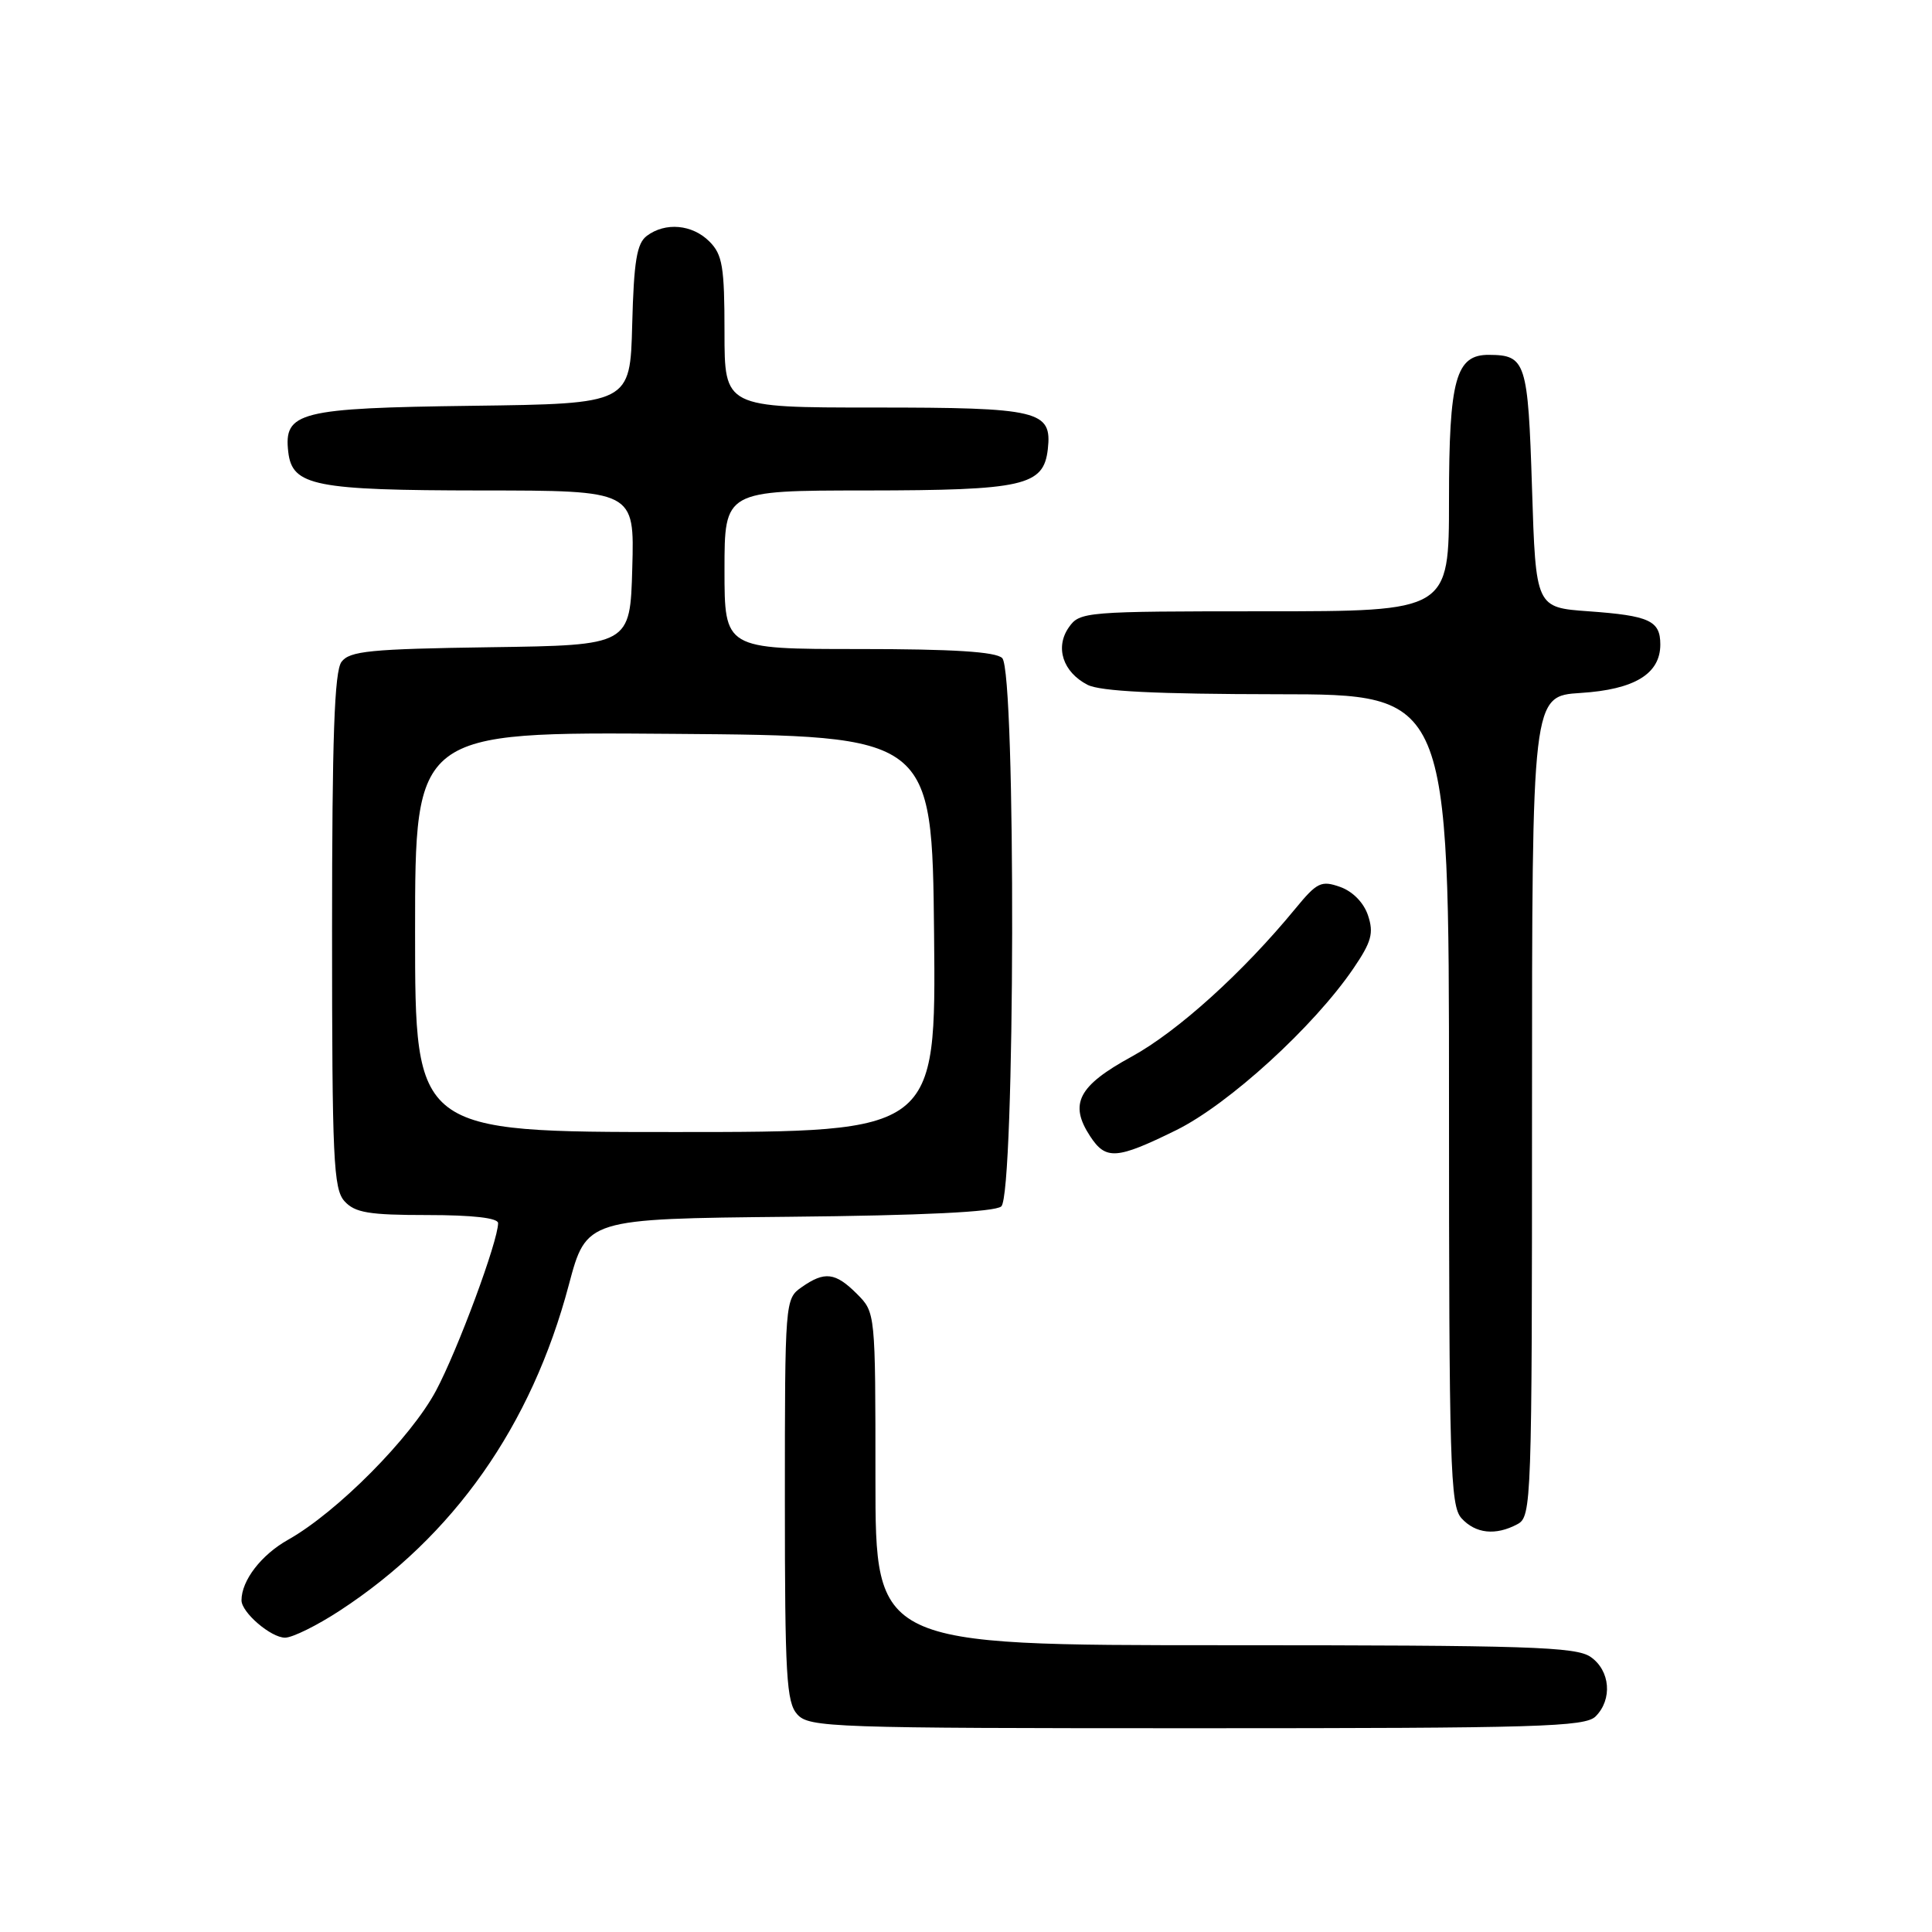 <?xml version="1.0" encoding="UTF-8" standalone="no"?>
<!DOCTYPE svg PUBLIC "-//W3C//DTD SVG 1.1//EN" "http://www.w3.org/Graphics/SVG/1.1/DTD/svg11.dtd" >
<svg xmlns="http://www.w3.org/2000/svg" xmlns:xlink="http://www.w3.org/1999/xlink" version="1.1" viewBox="0 0 256 256">
 <g >
 <path fill="currentColor"
d=" M 211.43 227.43 C 213.68 225.17 213.37 221.37 210.78 219.56 C 208.84 218.20 202.54 218.00 162.28 218.00 C 116.00 218.00 116.00 218.00 116.00 195.95 C 116.00 173.91 116.00 173.91 113.55 171.45 C 110.69 168.59 109.27 168.42 106.22 170.56 C 104.02 172.10 104.00 172.36 104.00 198.73 C 104.00 222.09 104.20 225.57 105.65 227.17 C 107.22 228.90 110.18 229.00 158.58 229.00 C 203.86 229.00 210.04 228.82 211.43 227.43 Z  M 45.02 213.42 C 60.12 203.56 70.42 188.92 75.37 170.26 C 77.70 161.50 77.70 161.50 104.52 161.23 C 122.26 161.06 131.79 160.59 132.67 159.86 C 134.51 158.33 134.64 89.04 132.80 87.20 C 131.96 86.36 126.31 86.00 113.80 86.00 C 96.00 86.00 96.00 86.00 96.00 75.50 C 96.00 65.00 96.00 65.00 114.75 64.99 C 135.67 64.97 138.28 64.38 138.84 59.53 C 139.42 54.40 137.74 54.00 115.81 54.00 C 96.00 54.00 96.00 54.00 96.00 44.00 C 96.00 35.33 95.73 33.73 94.00 32.00 C 91.73 29.73 88.17 29.41 85.71 31.25 C 84.38 32.25 83.99 34.58 83.77 43.00 C 83.50 53.50 83.50 53.50 62.56 53.77 C 39.60 54.07 37.57 54.58 38.20 59.92 C 38.73 64.38 41.70 64.97 63.78 64.99 C 84.07 65.00 84.07 65.00 83.78 75.25 C 83.50 85.50 83.50 85.50 65.00 85.76 C 49.04 85.99 46.33 86.26 45.25 87.70 C 44.31 88.97 44.00 97.74 44.00 123.36 C 44.00 153.58 44.18 157.55 45.65 159.17 C 47.03 160.69 48.87 161.00 56.65 161.00 C 62.65 161.00 66.00 161.39 66.00 162.07 C 66.00 164.45 60.66 178.86 57.77 184.28 C 54.44 190.52 44.67 200.37 38.18 204.02 C 34.62 206.02 32.00 209.42 32.00 212.05 C 32.00 213.66 35.90 217.00 37.77 217.00 C 38.75 217.00 42.01 215.39 45.02 213.42 Z  M 201.07 201.96 C 202.94 200.96 203.00 199.29 203.00 146.58 C 203.00 92.23 203.00 92.23 209.44 91.82 C 216.58 91.37 220.00 89.29 220.00 85.40 C 220.00 82.24 218.56 81.58 210.50 81.00 C 203.50 80.50 203.50 80.50 203.00 64.71 C 202.47 47.93 202.18 47.05 197.31 47.02 C 192.90 46.98 192.00 50.23 192.00 66.22 C 192.00 81.00 192.00 81.00 167.56 81.00 C 143.80 81.00 143.07 81.06 141.63 83.12 C 139.77 85.77 140.83 89.05 144.10 90.74 C 145.80 91.61 153.18 91.97 169.25 91.99 C 192.00 92.00 192.00 92.00 192.00 145.67 C 192.00 194.21 192.16 199.52 193.65 201.17 C 195.51 203.22 198.18 203.51 201.07 201.96 Z  M 155.84 149.76 C 162.82 146.32 174.11 136.01 179.35 128.30 C 181.73 124.80 182.05 123.64 181.27 121.30 C 180.71 119.61 179.24 118.11 177.57 117.52 C 175.07 116.64 174.51 116.91 171.65 120.39 C 164.72 128.83 156.04 136.68 149.93 140.02 C 142.87 143.88 141.63 146.26 144.45 150.56 C 146.53 153.74 147.95 153.64 155.84 149.76 Z  M 55.00 123.49 C 55.00 96.97 55.00 96.97 89.25 97.24 C 123.50 97.50 123.50 97.50 123.77 123.75 C 124.03 150.00 124.03 150.00 89.52 150.00 C 55.00 150.00 55.00 150.00 55.00 123.49 Z "/>
</g>
</svg>